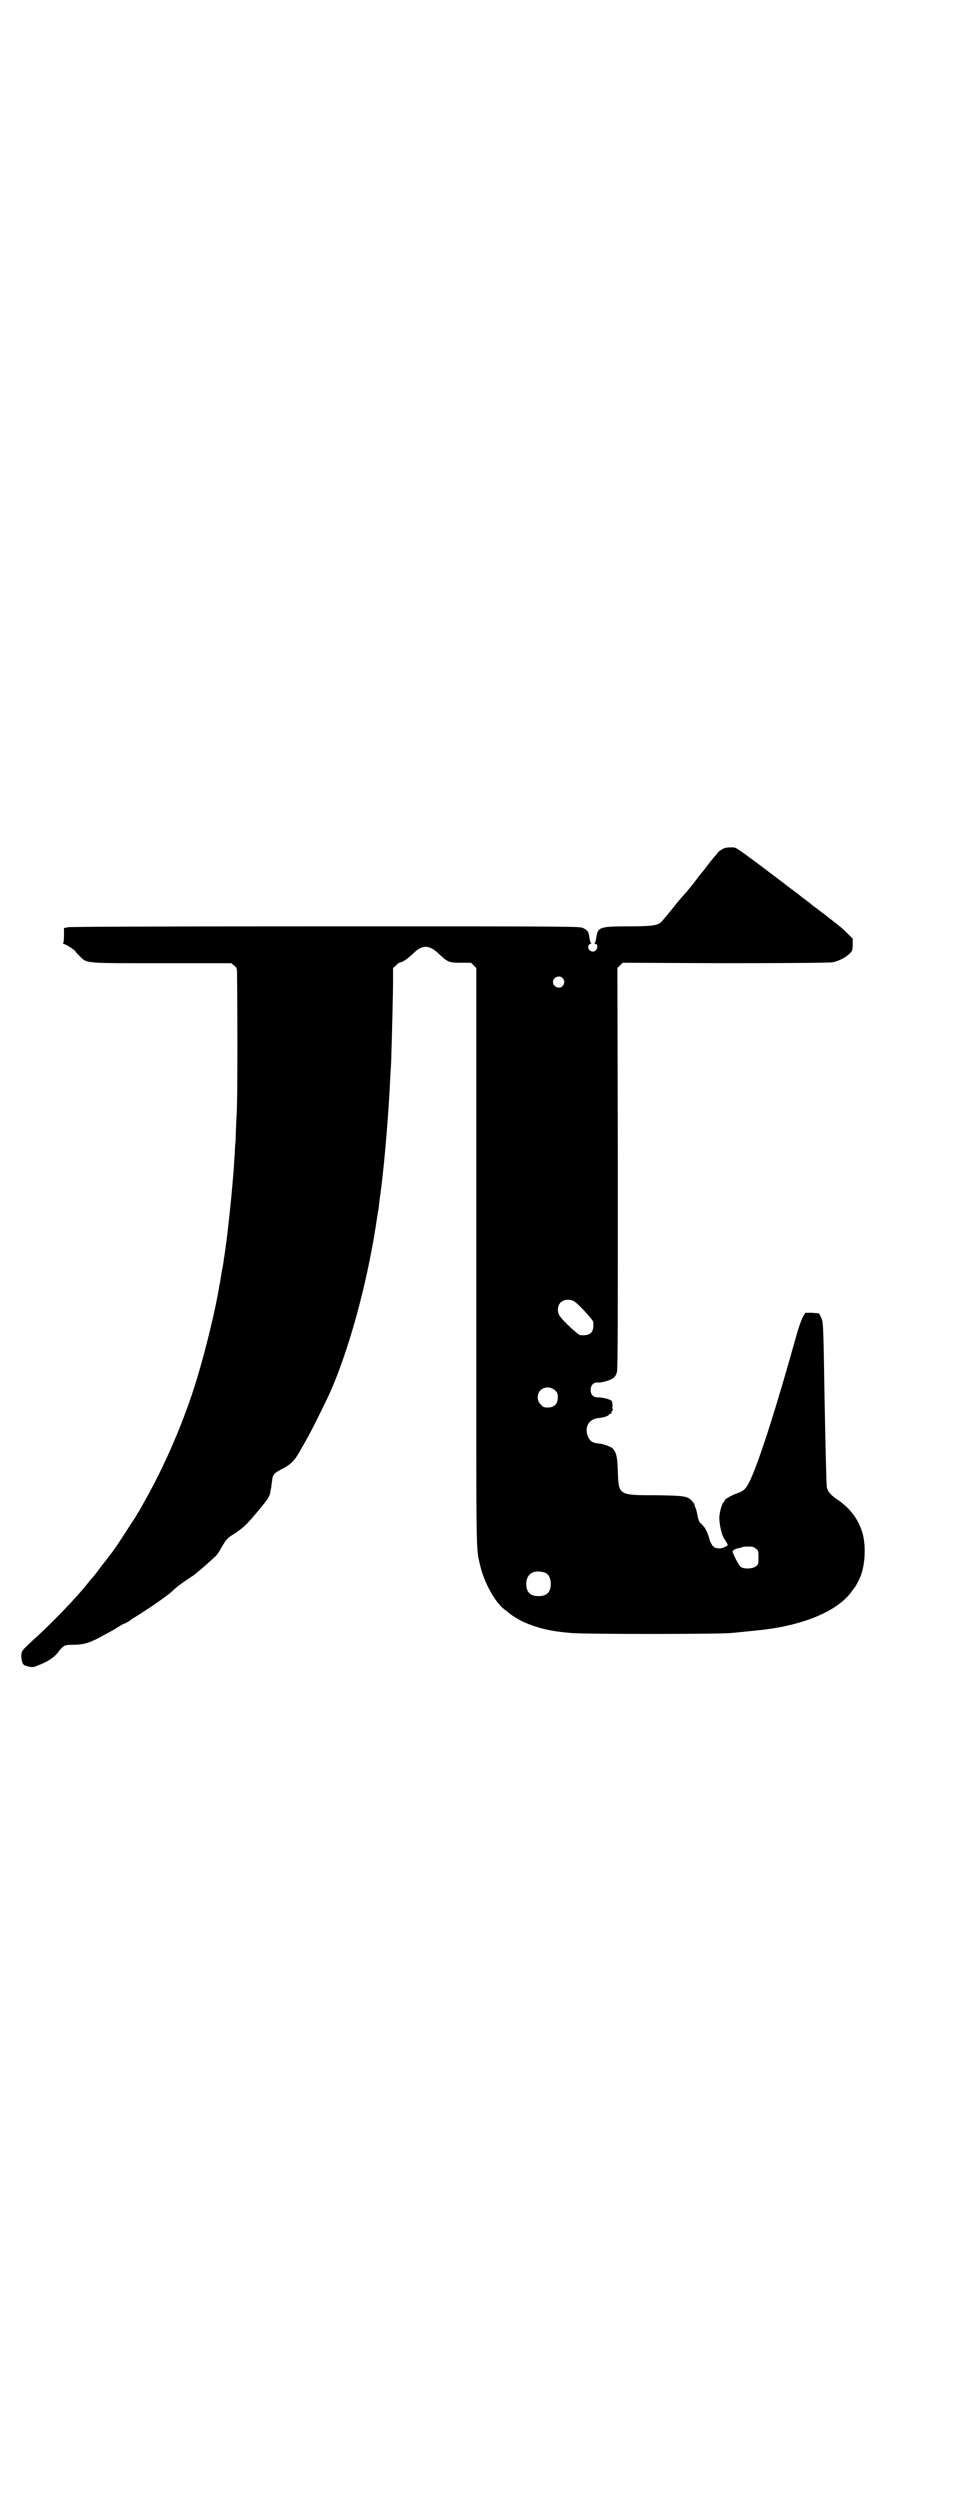 <?xml version="1.0" standalone="no"?>
<!DOCTYPE svg PUBLIC "-//W3C//DTD SVG 20010904//EN"
 "http://www.w3.org/TR/2001/REC-SVG-20010904/DTD/svg10.dtd">
<svg version="1.0" xmlns="http://www.w3.org/2000/svg"
 width="1100pt" height="2850pt" viewBox="0 0 1100 2850"
 preserveAspectRatio="xMidYMid meet">
<g transform="translate(0,2850) scale(0.5,-0.5)"
fill="#000000" stroke="none">
<path d="M1647 3763 c-5 -3 -9 -6 -9 -7 0 0 -4 -6 -10 -12 -5 -6 -12 -15 -15
-19 -3 -4 -8 -11 -11 -14 -3 -3 -10 -13 -17 -22 -6 -8 -14 -17 -16 -20 -5 -5
-24 -27 -34 -40 -7 -9 -20 -24 -25 -30 -8 -9 -21 -11 -77 -11 -64 0 -69 -2
-72 -25 -1 -6 -2 -11 -3 -12 -2 -2 -2 -3 1 -3 4 0 6 -7 2 -13 -6 -10 -22 -2
-18 9 1 2 3 4 4 4 3 0 3 1 1 3 -1 1 -2 6 -3 12 -1 12 -4 16 -14 21 -7 4 -18 4
-587 4 -422 0 -583 -1 -589 -2 l-9 -2 0 -17 c0 -11 -1 -17 -2 -18 -2 0 -1 -1
1 -1 4 0 26 -14 27 -17 0 -1 5 -6 10 -11 17 -17 9 -16 189 -16 l157 0 7 -6 c6
-5 6 -6 6 -22 1 -74 1 -265 0 -284 0 -13 -1 -37 -2 -55 -1 -18 -1 -38 -2 -45
-1 -7 -1 -22 -2 -32 -2 -36 -7 -91 -12 -136 -6 -56 -7 -58 -9 -74 -1 -7 -2
-16 -3 -19 0 -3 -2 -17 -5 -30 -2 -13 -4 -27 -5 -30 -9 -56 -31 -147 -53 -219
-29 -95 -74 -198 -121 -280 -3 -6 -7 -12 -8 -14 0 -2 -3 -5 -5 -8 -1 -3 -8
-14 -15 -24 -10 -16 -28 -44 -43 -65 -2 -2 -9 -12 -17 -22 -8 -10 -16 -21 -19
-25 -3 -4 -7 -8 -9 -11 -2 -2 -7 -8 -11 -13 -25 -32 -85 -94 -121 -126 -28
-26 -29 -27 -30 -35 -1 -4 0 -12 1 -16 2 -7 3 -9 10 -11 12 -4 16 -4 29 2 19
7 34 17 42 27 14 18 16 19 33 19 25 0 37 3 64 17 14 8 32 17 39 22 8 5 15 9
16 9 1 0 5 2 10 5 4 3 11 8 15 10 37 23 74 49 86 60 8 8 23 19 32 25 9 6 17
11 18 12 1 1 4 3 7 6 8 6 35 30 42 37 3 3 9 12 13 20 11 18 12 20 30 31 19 13
25 18 47 44 27 32 32 39 34 50 0 3 1 7 2 10 0 3 1 10 2 16 1 14 5 18 23 27 21
11 29 19 44 47 3 5 9 15 13 23 8 13 35 68 48 95 47 102 91 264 112 411 1 4 1
9 2 12 1 2 1 8 2 13 0 5 3 23 5 40 8 63 17 170 21 258 1 14 2 32 2 41 1 28 4
141 4 172 l0 30 7 6 c3 4 8 7 10 7 5 0 17 9 30 21 20 20 36 19 58 -2 20 -19
23 -20 50 -20 l23 0 6 -6 6 -6 0 -385 c0 -212 0 -397 0 -411 0 -556 -1 -524 9
-567 9 -38 34 -84 56 -100 4 -3 8 -6 9 -7 5 -5 25 -17 34 -21 32 -14 60 -21
107 -25 28 -3 340 -3 368 0 71 7 82 8 109 13 80 15 139 45 165 82 3 4 5 7 6 8
2 2 8 13 13 24 12 28 14 76 4 105 -9 28 -27 52 -53 70 -18 12 -25 20 -27 30
-1 3 -3 89 -5 191 -3 184 -3 185 -8 196 -2 5 -5 10 -6 10 0 0 -7 0 -15 1 l-15
0 -6 -10 c-3 -6 -9 -22 -14 -40 -48 -172 -88 -297 -109 -338 -8 -15 -13 -19
-28 -24 -11 -4 -27 -13 -27 -15 0 -1 -1 -4 -3 -5 -3 -4 -7 -15 -9 -30 -2 -13
4 -42 10 -52 11 -17 11 -16 2 -20 -9 -5 -22 -4 -27 2 -2 2 -6 9 -8 16 -4 14
-9 25 -14 30 -2 2 -6 6 -8 8 -2 3 -4 9 -5 15 -1 6 -3 14 -4 17 -2 3 -3 7 -3 9
0 1 -3 5 -6 8 -10 11 -16 12 -82 13 -86 0 -85 0 -87 54 -1 33 -3 42 -11 52 -5
5 -22 11 -33 12 -15 1 -22 7 -26 21 -5 20 6 35 26 37 12 1 23 5 24 8 1 2 3 2
4 2 2 -1 2 -1 1 1 0 1 0 3 2 5 2 2 3 3 2 3 -1 0 -2 4 -1 9 0 4 -1 9 -2 11 -4
4 -20 8 -31 8 -11 0 -17 6 -17 17 0 11 7 18 16 17 10 -1 31 6 37 11 3 3 6 8 7
13 2 5 2 141 2 464 l-1 457 6 6 6 6 233 -1 c162 0 237 1 246 2 15 3 32 12 40
21 5 5 6 8 6 20 l0 13 -12 12 c-6 6 -13 12 -15 14 -11 9 -22 17 -24 19 -2 1
-5 4 -8 6 -3 3 -9 7 -13 10 -4 3 -10 8 -13 10 -3 2 -7 5 -8 6 -1 1 -7 6 -14
11 -7 5 -12 9 -13 10 -1 1 -5 4 -9 7 -4 3 -9 7 -11 8 -2 2 -8 6 -13 10 -6 5
-28 21 -50 38 -69 51 -62 47 -76 47 -9 0 -14 -1 -20 -5z m-363 -293 c5 -6 5
-12 0 -18 -7 -8 -22 -2 -22 9 0 11 15 17 22 9z m28 -738 c11 -8 42 -42 42 -46
2 -24 -6 -32 -30 -30 -4 0 -38 31 -46 43 -7 9 -6 24 1 31 8 8 23 9 33 2z m-45
-202 c5 -5 6 -7 6 -16 0 -15 -8 -23 -23 -23 -9 0 -11 1 -16 7 -9 8 -9 23 -1
32 9 9 24 9 34 0z m458 -361 c6 -4 6 -6 6 -20 0 -14 0 -16 -6 -20 -7 -6 -28
-7 -35 -1 -4 3 -18 30 -18 35 0 3 9 7 17 8 3 1 6 2 7 2 0 1 6 1 12 1 10 0 13
-1 17 -5z m-480 -55 c7 -3 12 -13 12 -25 0 -19 -9 -28 -28 -28 -19 0 -28 9
-28 28 0 24 19 34 44 25z"/>
</g>
</svg>
